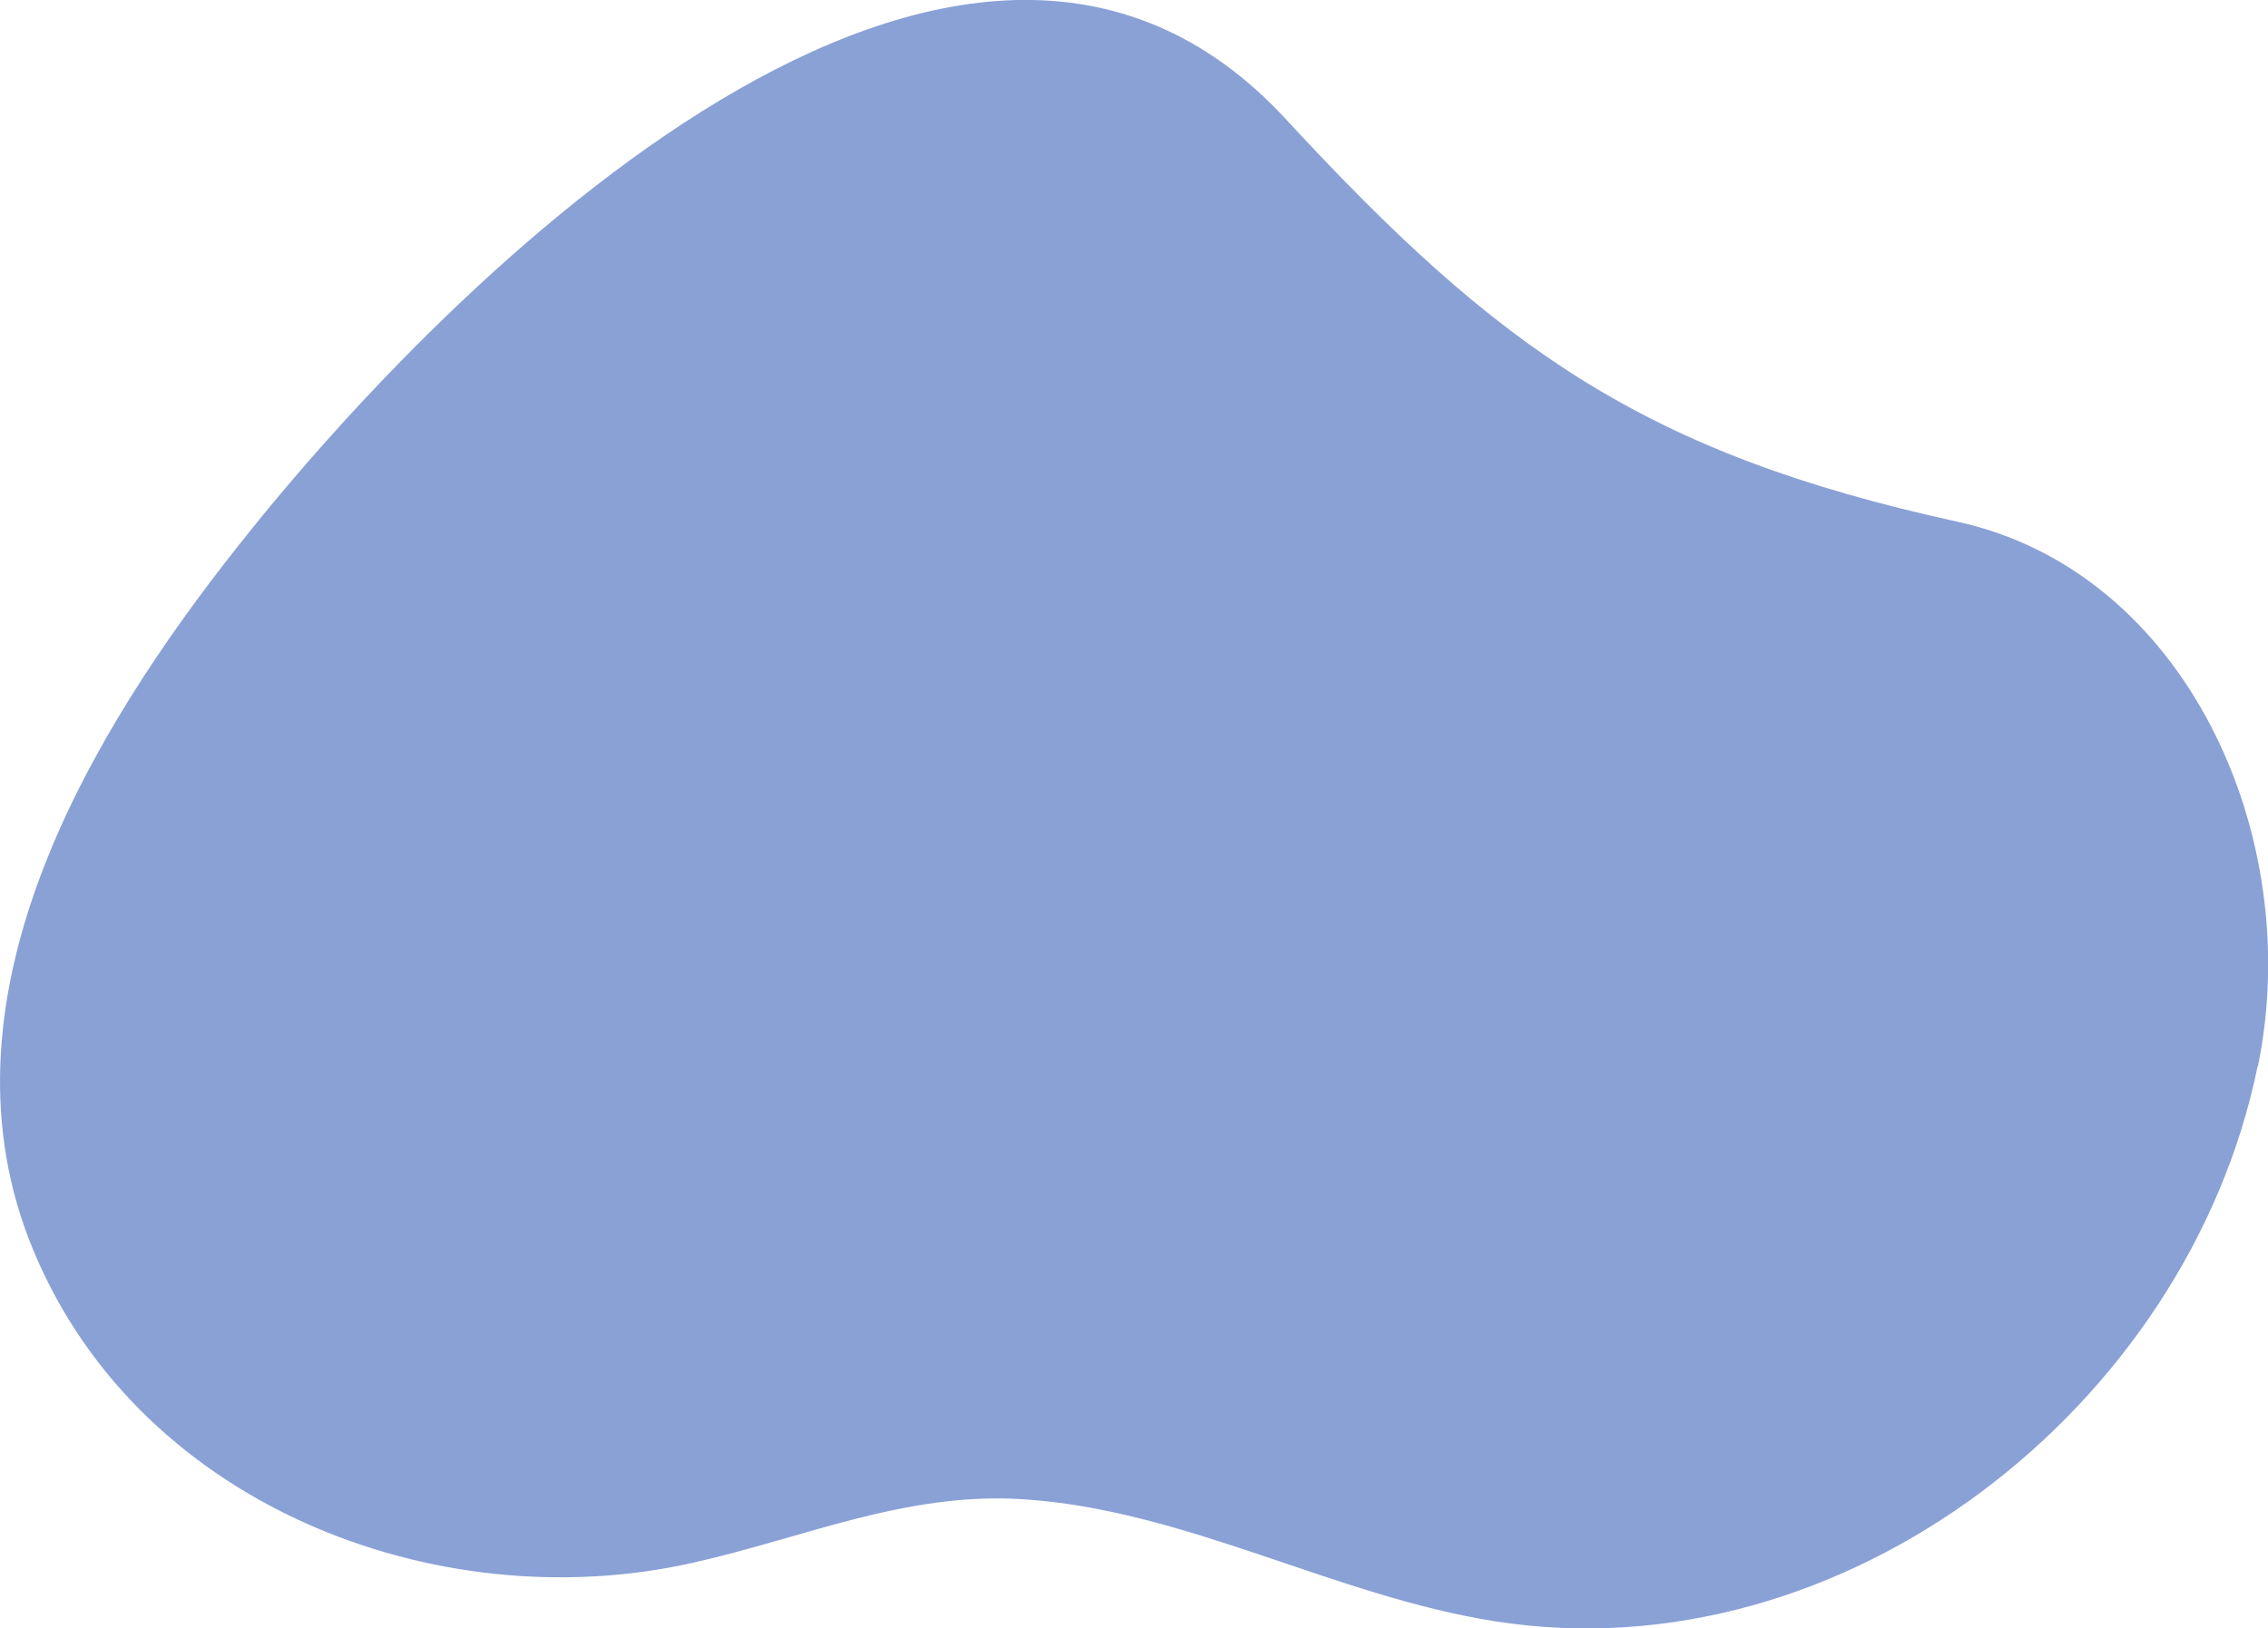 <svg id="Layer_3" data-name="Layer 3" xmlns="http://www.w3.org/2000/svg" viewBox="0 0 607.1 436"><defs><style>.cls-1{fill:#8aa1d6;}</style></defs><title>stain-backgr</title><path class="cls-1" d="M604.3,285.6c-18.7,91.2-110.8,163.2-204.1,148.5-42.9-6.7-83-30-126.7-32.7-31.2-1.9-58.1,10.3-87.9,17C116.8,434,35.1,402.7,7.7,331.7-17.6,265.8,24.3,196,63.8,146.1,120.3,74.5,257.4-62.1,344.2,31.9c56.8,61.5,95.8,89.4,179.8,107.8,60.9,13.3,93.1,83.9,80.4,145.8h0Z"/></svg>